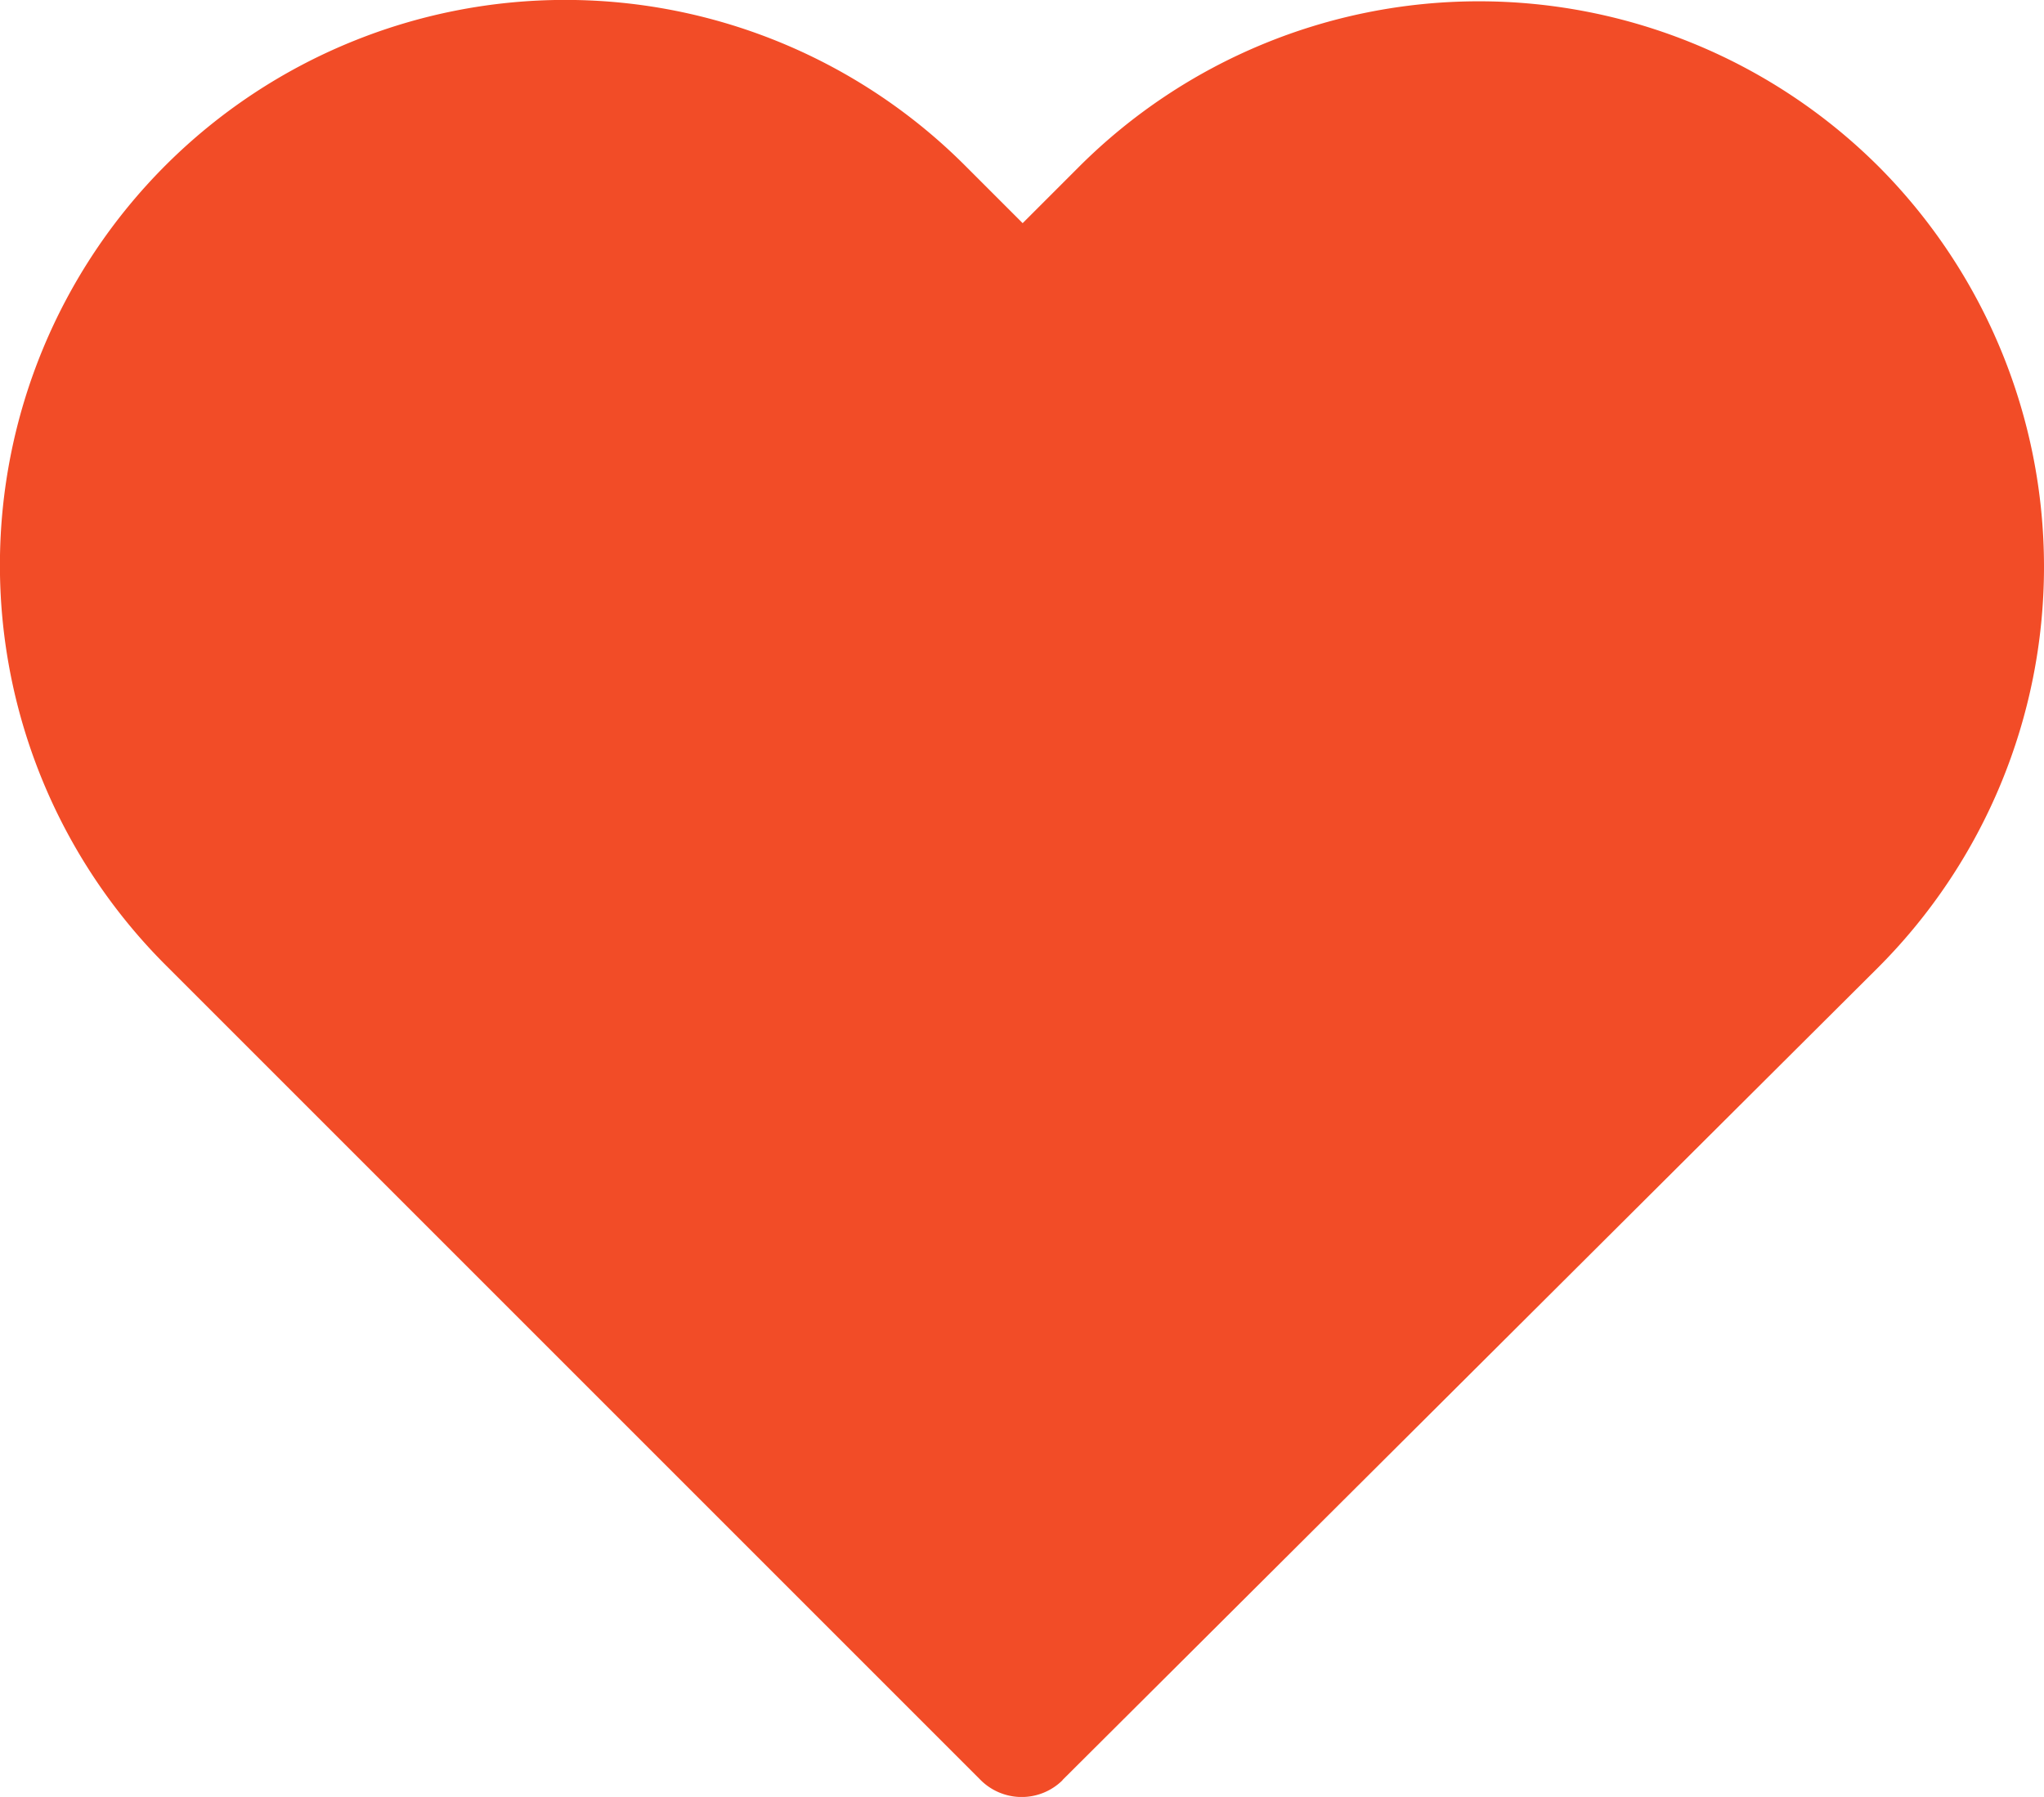 <svg id="Capa_1" data-name="Capa 1" xmlns="http://www.w3.org/2000/svg" viewBox="0 0 471.7 414.7"><defs><style>.cls-1{fill:#f24c27;}</style></defs><title>heart-filled-orange</title><path class="cls-1" d="M433.6,38.5a130.61,130.61,0,0,0-184.7.1L236,51.5,222.9,38.4A130.49,130.49,0,0,0,38.36,38l-.16.16a130.49,130.49,0,0,0,0,184.54l.16.16L226.2,410.7a13.41,13.41,0,0,0,19,.15l0-.05L433.4,223.3A130.85,130.85,0,0,0,433.6,38.5Z" transform="translate(0 0)"/></svg>